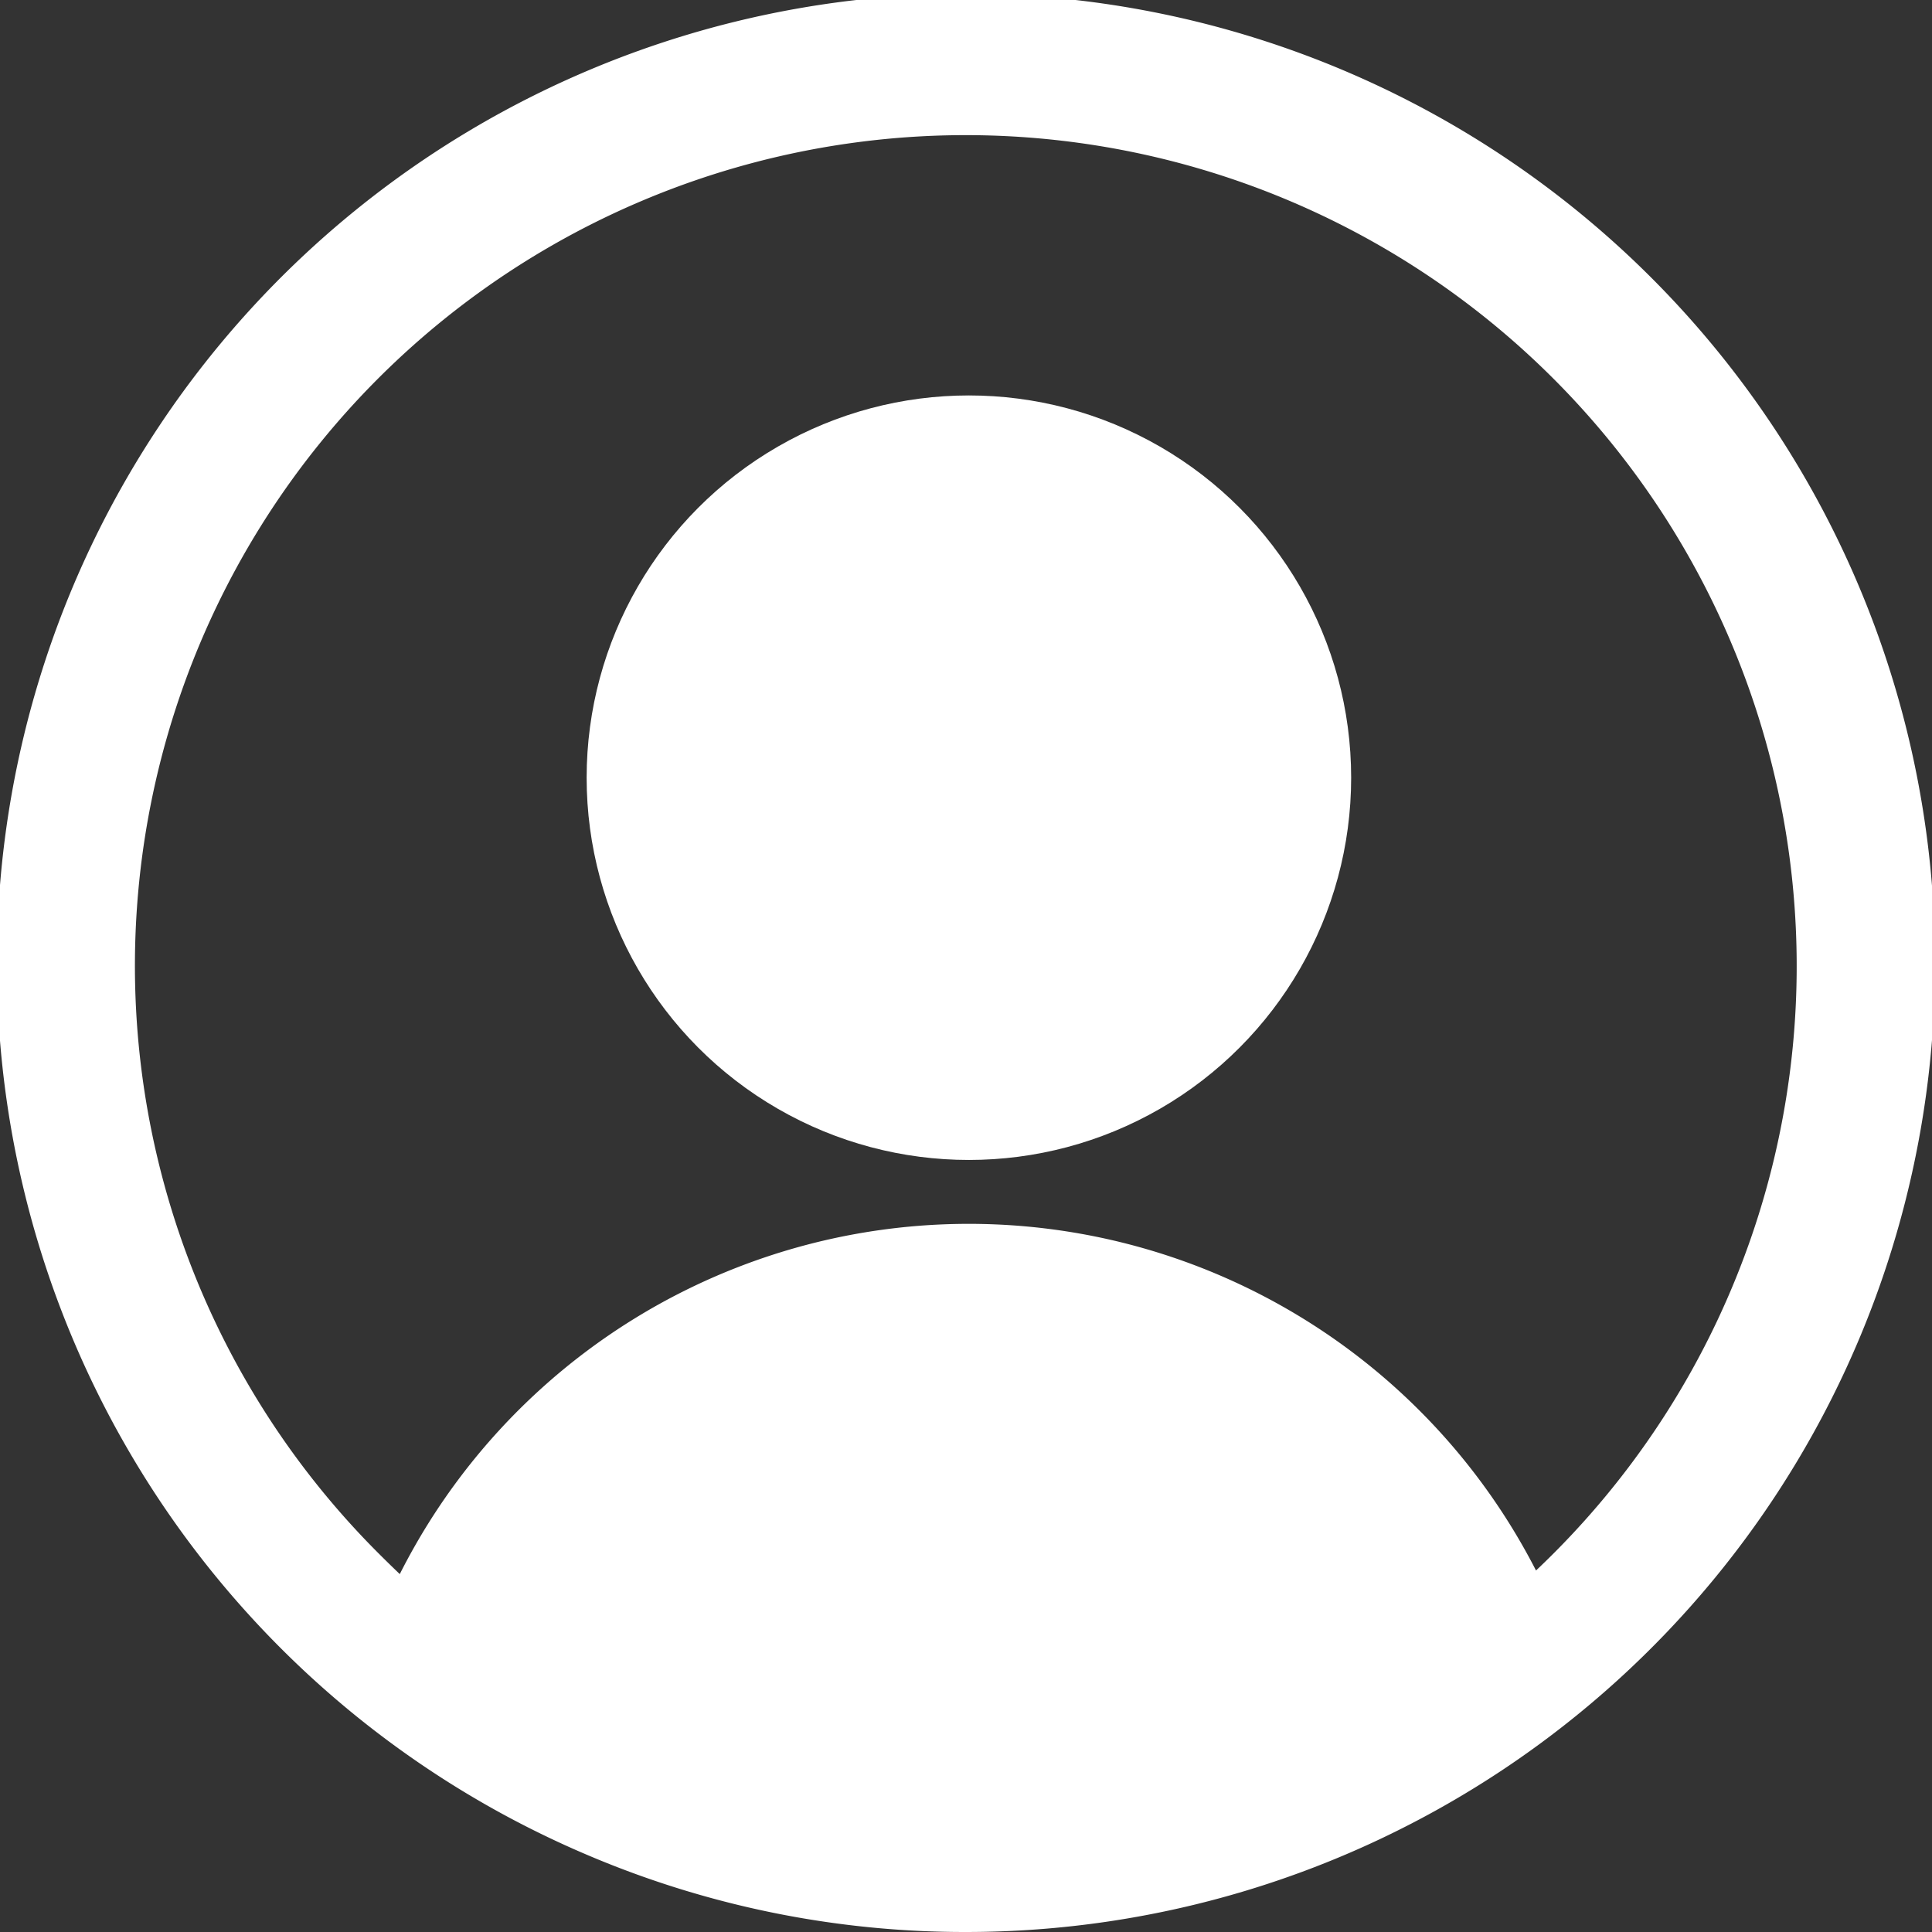 <svg id="Users_No_Icon" xmlns="http://www.w3.org/2000/svg" width="28" height="28" viewBox="0 0 28 28">
  <rect x="0" y="0" width="28" height="28" fill="#333333" stroke="none"/>
  <g id="Group_10867" data-name="Group 10867" transform="translate(19435 14992)">
    <path id="Union_401" data-name="Union 401" d="M8.551,26.9A14.045,14.045,0,1,1,14,28,13.952,13.952,0,0,1,8.551,26.9ZM9.314,2.906A12.036,12.036,0,0,0,5.487,22.513q.151.151.307.3a9.237,9.237,0,0,1,16.467-.052q.128-.121.252-.245A12.043,12.043,0,0,0,9.314,2.906Z" transform="translate(-19435 -14992)" fill="#fff"/>
    <circle id="Ellipse_1859" data-name="Ellipse 1859" cx="5.54" cy="5.54" r="5.54" transform="translate(-19426.498 -14986.269)" fill="#fff"/>
  </g>
</svg>
